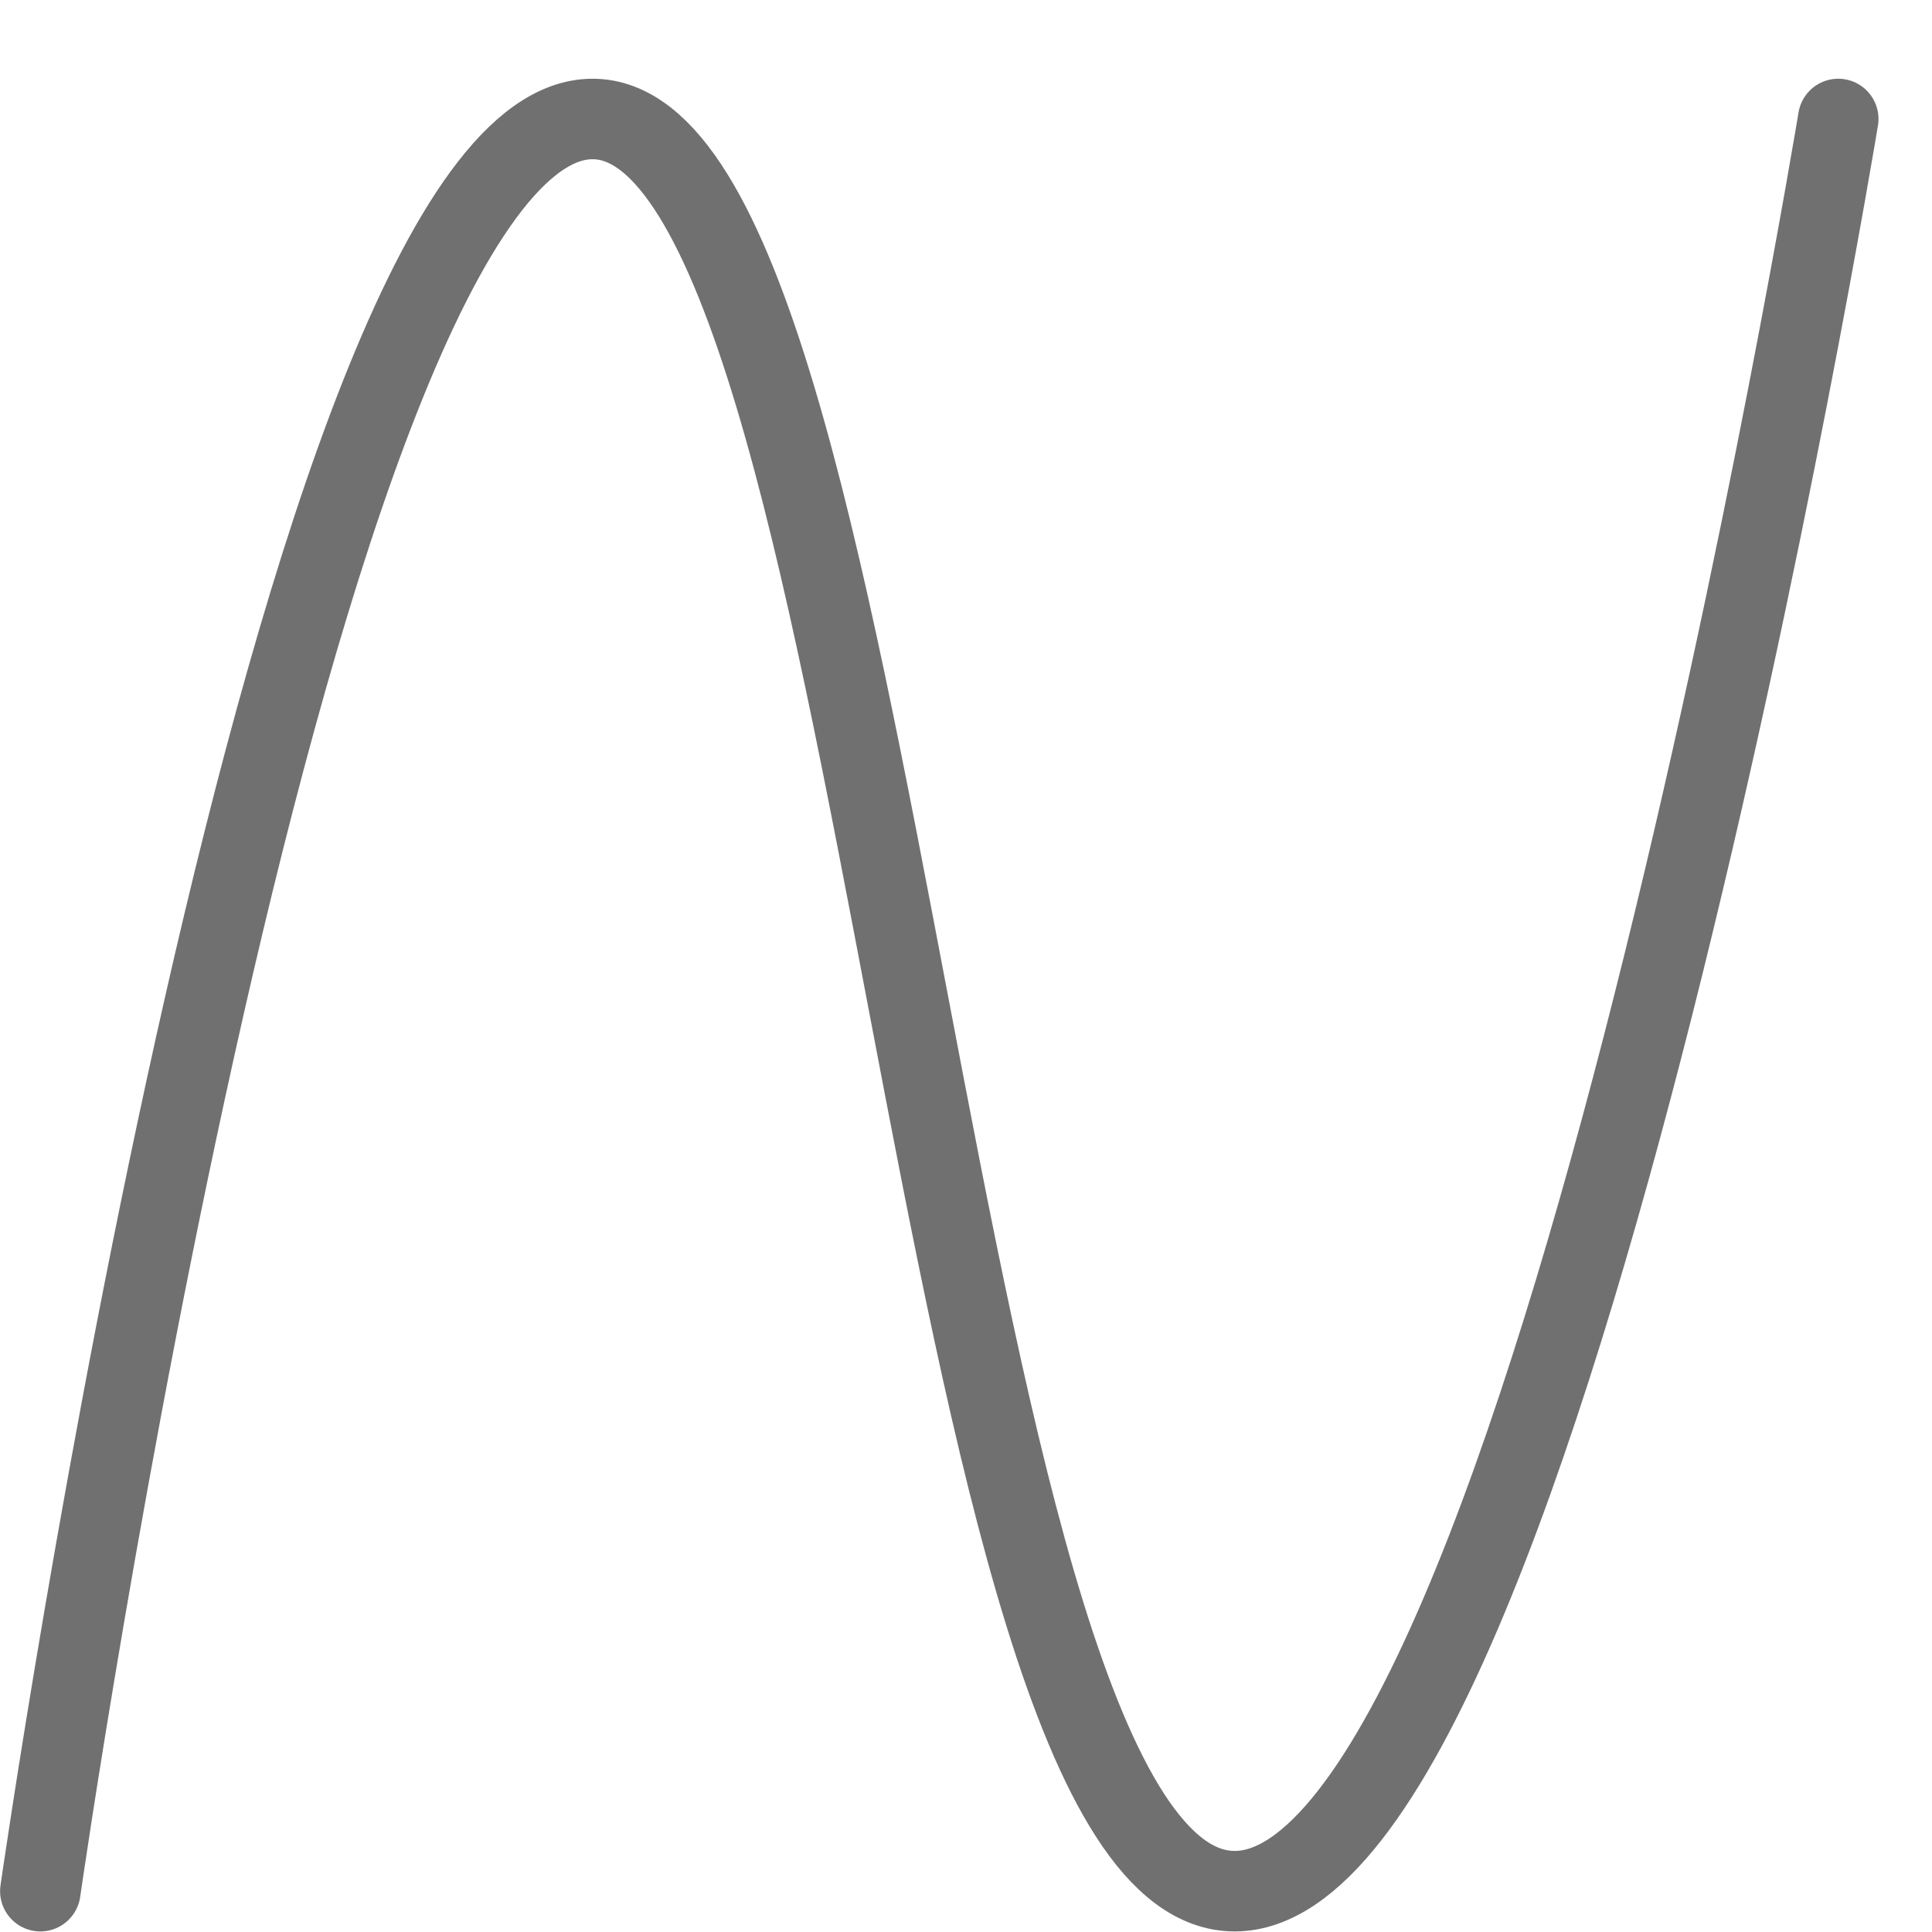 <svg viewBox="0 0 240 240" width="240" height="240" id="svg11">
  <path id="Path" data-name="Path 1"
     style="fill:none;stroke:#707070;stroke-width:10;stroke-linecap:round;stroke-linejoin:round"
     d="m 5.011,234.929 c 0,0 31.507,-220.149 68.6,-220.149 37.093,0 41.079,220.149 79.764,220.149 38.685,0 74.978,-220.149 74.978,-220.149" />
</svg>
